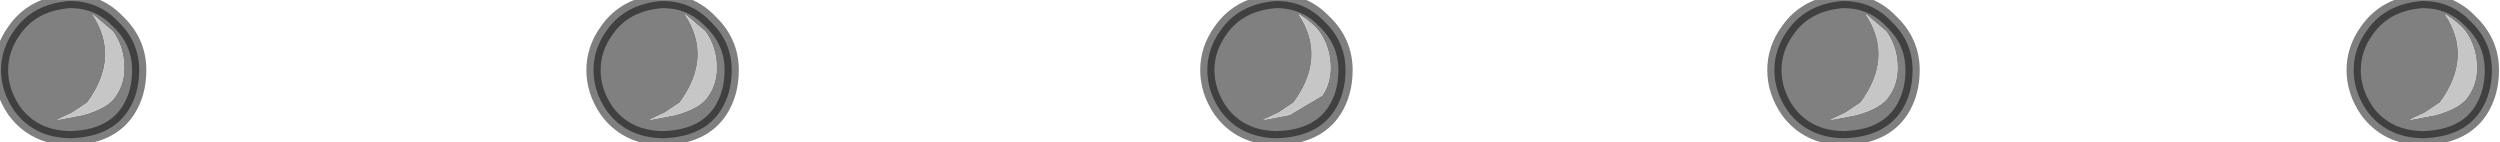 <?xml version="1.0" encoding="utf-8"?>
<svg version="1.1" id="Layer_1"
xmlns="http://www.w3.org/2000/svg"
xmlns:xlink="http://www.w3.org/1999/xlink"
width="123px" height="7px"
xml:space="preserve">
<g id="PathID_3495" transform="matrix(1, 0, 0, 1, 0.05, 0.05)">
<path style="fill:#808080;fill-opacity:1" d="M122 5.4Q121.15 6.7 119.15 6.75L119.1 6.75Q117.35 6.7 116.4 5.4Q115.75 4.45 115.75 3.4Q115.75 2.35 116.4 1.45Q117.3 0.15 119.1 0L119.15 0Q120.55 0 121.5 1Q122.55 2 122.55 3.4Q122.55 4.55 122 5.4M120.25 0.65Q121.65 2.75 120 5L119.25 5.5L118.5 5.85L119.8 5.6Q121.05 5.25 121.4 4.65Q121.85 4 121.8 3.1Q121.75 2.2 121.25 1.5Q120.95 1.1 120.25 0.65M91.75 0.65Q93.15 2.75 91.5 5L90.75 5.5L90 5.85L91.3 5.6Q92.55 5.25 92.9 4.65Q93.35 4 93.3 3.1Q93.25 2.2 92.75 1.5L91.75 0.65M93.5 5.4Q92.65 6.7 90.65 6.75L90.6 6.75Q88.85 6.7 87.9 5.4Q87.25 4.45 87.25 3.4Q87.25 2.35 87.9 1.45Q88.8 0.15 90.6 0L90.65 0Q92.05 0 93 1Q94.05 2 94.05 3.4Q94.05 4.55 93.5 5.4M63.85 0.65Q65.25 2.75 63.6 5L62.85 5.5L62.1 5.85L63.4 5.6L65 4.65Q65.45 4 65.4 3.1Q65.35 2.2 64.85 1.5Q64.55 1.1 63.85 0.65M62.75 0Q64.15 0 65.1 1Q66.15 2 66.15 3.4Q66.15 4.55 65.6 5.4Q64.75 6.7 62.75 6.75L62.7 6.75Q60.95 6.7 60 5.4Q59.35 4.45 59.35 3.4Q59.35 2.35 60 1.45Q60.9 0.15 62.7 0L62.75 0M33.65 0.65Q35.05 2.75 33.4 5L32.65 5.5L31.9 5.85L33.2 5.6Q34.45 5.25 34.8 4.65Q35.25 4 35.2 3.1Q35.15 2.2 34.65 1.5L33.65 0.65M32.55 0Q33.95 0 34.9 1Q35.95 2 35.95 3.4Q35.95 4.55 35.4 5.4Q34.55 6.7 32.55 6.75L32.5 6.75Q30.75 6.7 29.8 5.4Q29.15 4.45 29.15 3.4Q29.15 2.35 29.8 1.45Q30.7 0.15 32.5 0L32.55 0M6.25 5.4Q5.4 6.7 3.4 6.75L3.35 6.75Q1.6 6.7 0.65 5.4Q0 4.45 0 3.4Q0 2.35 0.65 1.45Q1.55 0.15 3.35 0L3.4 0Q4.8 0 5.75 1Q6.8 2 6.8 3.4Q6.8 4.55 6.25 5.4M6.05 3.1Q6 2.2 5.5 1.5L4.5 0.65Q5.9 2.75 4.25 5L3.5 5.5L2.75 5.85L4.05 5.6Q5.3 5.25 5.65 4.65Q6.1 4 6.05 3.1" />
<path style="fill:#C6C6C6;fill-opacity:1" d="M121.25 1.5Q121.75 2.2 121.8 3.1Q121.85 4 121.4 4.65Q121.05 5.25 119.8 5.6L118.5 5.85L119.25 5.5L120 5Q121.65 2.75 120.25 0.65Q120.95 1.1 121.25 1.5M92.75 1.5Q93.25 2.2 93.3 3.1Q93.35 4 92.9 4.65Q92.55 5.25 91.3 5.6L90 5.85L90.75 5.5L91.5 5Q93.15 2.75 91.75 0.65L92.75 1.5M64.85 1.5Q65.35 2.2 65.4 3.1Q65.45 4 65 4.65L63.4 5.6L62.1 5.85L62.85 5.5L63.6 5Q65.25 2.75 63.85 0.65Q64.55 1.1 64.85 1.5M34.65 1.5Q35.15 2.2 35.2 3.1Q35.25 4 34.8 4.65Q34.45 5.25 33.2 5.6L31.9 5.85L32.65 5.5L33.4 5Q35.05 2.75 33.65 0.65L34.65 1.5M5.65 4.65Q5.3 5.25 4.05 5.6L2.75 5.85L3.5 5.5L4.25 5Q5.9 2.75 4.5 0.65L5.5 1.5Q6 2.2 6.05 3.1Q6.1 4 5.65 4.65" />
<path style="fill:none;stroke-width:0.7;stroke-linecap:butt;stroke-linejoin:bevel;stroke-miterlimit:3;stroke:#000000;stroke-opacity:0.502" d="M122 5.4Q121.15 6.7 119.15 6.75L119.1 6.75Q117.35 6.7 116.4 5.4Q115.75 4.45 115.75 3.4Q115.75 2.35 116.4 1.45Q117.3 0.15 119.1 0L119.15 0Q120.55 0 121.5 1Q122.55 2 122.55 3.4Q122.55 4.55 122 5.4z" />
<path style="fill:none;stroke-width:0.7;stroke-linecap:butt;stroke-linejoin:bevel;stroke-miterlimit:3;stroke:#000000;stroke-opacity:0.502" d="M93.5 5.4Q92.65 6.7 90.65 6.75L90.6 6.75Q88.85 6.7 87.9 5.4Q87.25 4.45 87.25 3.4Q87.25 2.35 87.9 1.45Q88.8 0.15 90.6 0L90.65 0Q92.05 0 93 1Q94.05 2 94.05 3.4Q94.05 4.55 93.5 5.4z" />
<path style="fill:none;stroke-width:0.7;stroke-linecap:butt;stroke-linejoin:bevel;stroke-miterlimit:3;stroke:#000000;stroke-opacity:0.502" d="M62.75 0Q64.15 0 65.1 1Q66.15 2 66.15 3.4Q66.15 4.55 65.6 5.4Q64.75 6.7 62.75 6.75L62.7 6.75Q60.95 6.7 60 5.4Q59.35 4.45 59.35 3.4Q59.35 2.35 60 1.45Q60.9 0.15 62.7 0L62.75 0z" />
<path style="fill:none;stroke-width:0.7;stroke-linecap:butt;stroke-linejoin:bevel;stroke-miterlimit:3;stroke:#000000;stroke-opacity:0.502" d="M32.55 0Q33.95 0 34.9 1Q35.95 2 35.95 3.4Q35.95 4.55 35.4 5.4Q34.55 6.7 32.55 6.75L32.5 6.75Q30.75 6.7 29.8 5.4Q29.15 4.45 29.15 3.4Q29.15 2.35 29.8 1.45Q30.7 0.15 32.5 0L32.55 0z" />
<path style="fill:none;stroke-width:0.7;stroke-linecap:butt;stroke-linejoin:bevel;stroke-miterlimit:3;stroke:#000000;stroke-opacity:0.502" d="M6.25 5.4Q5.4 6.7 3.4 6.75L3.35 6.75Q1.6 6.7 0.65 5.4Q0 4.45 0 3.4Q0 2.35 0.65 1.45Q1.55 0.15 3.35 0L3.4 0Q4.8 0 5.75 1Q6.8 2 6.8 3.4Q6.8 4.55 6.25 5.4z" />
</g>
</svg>
